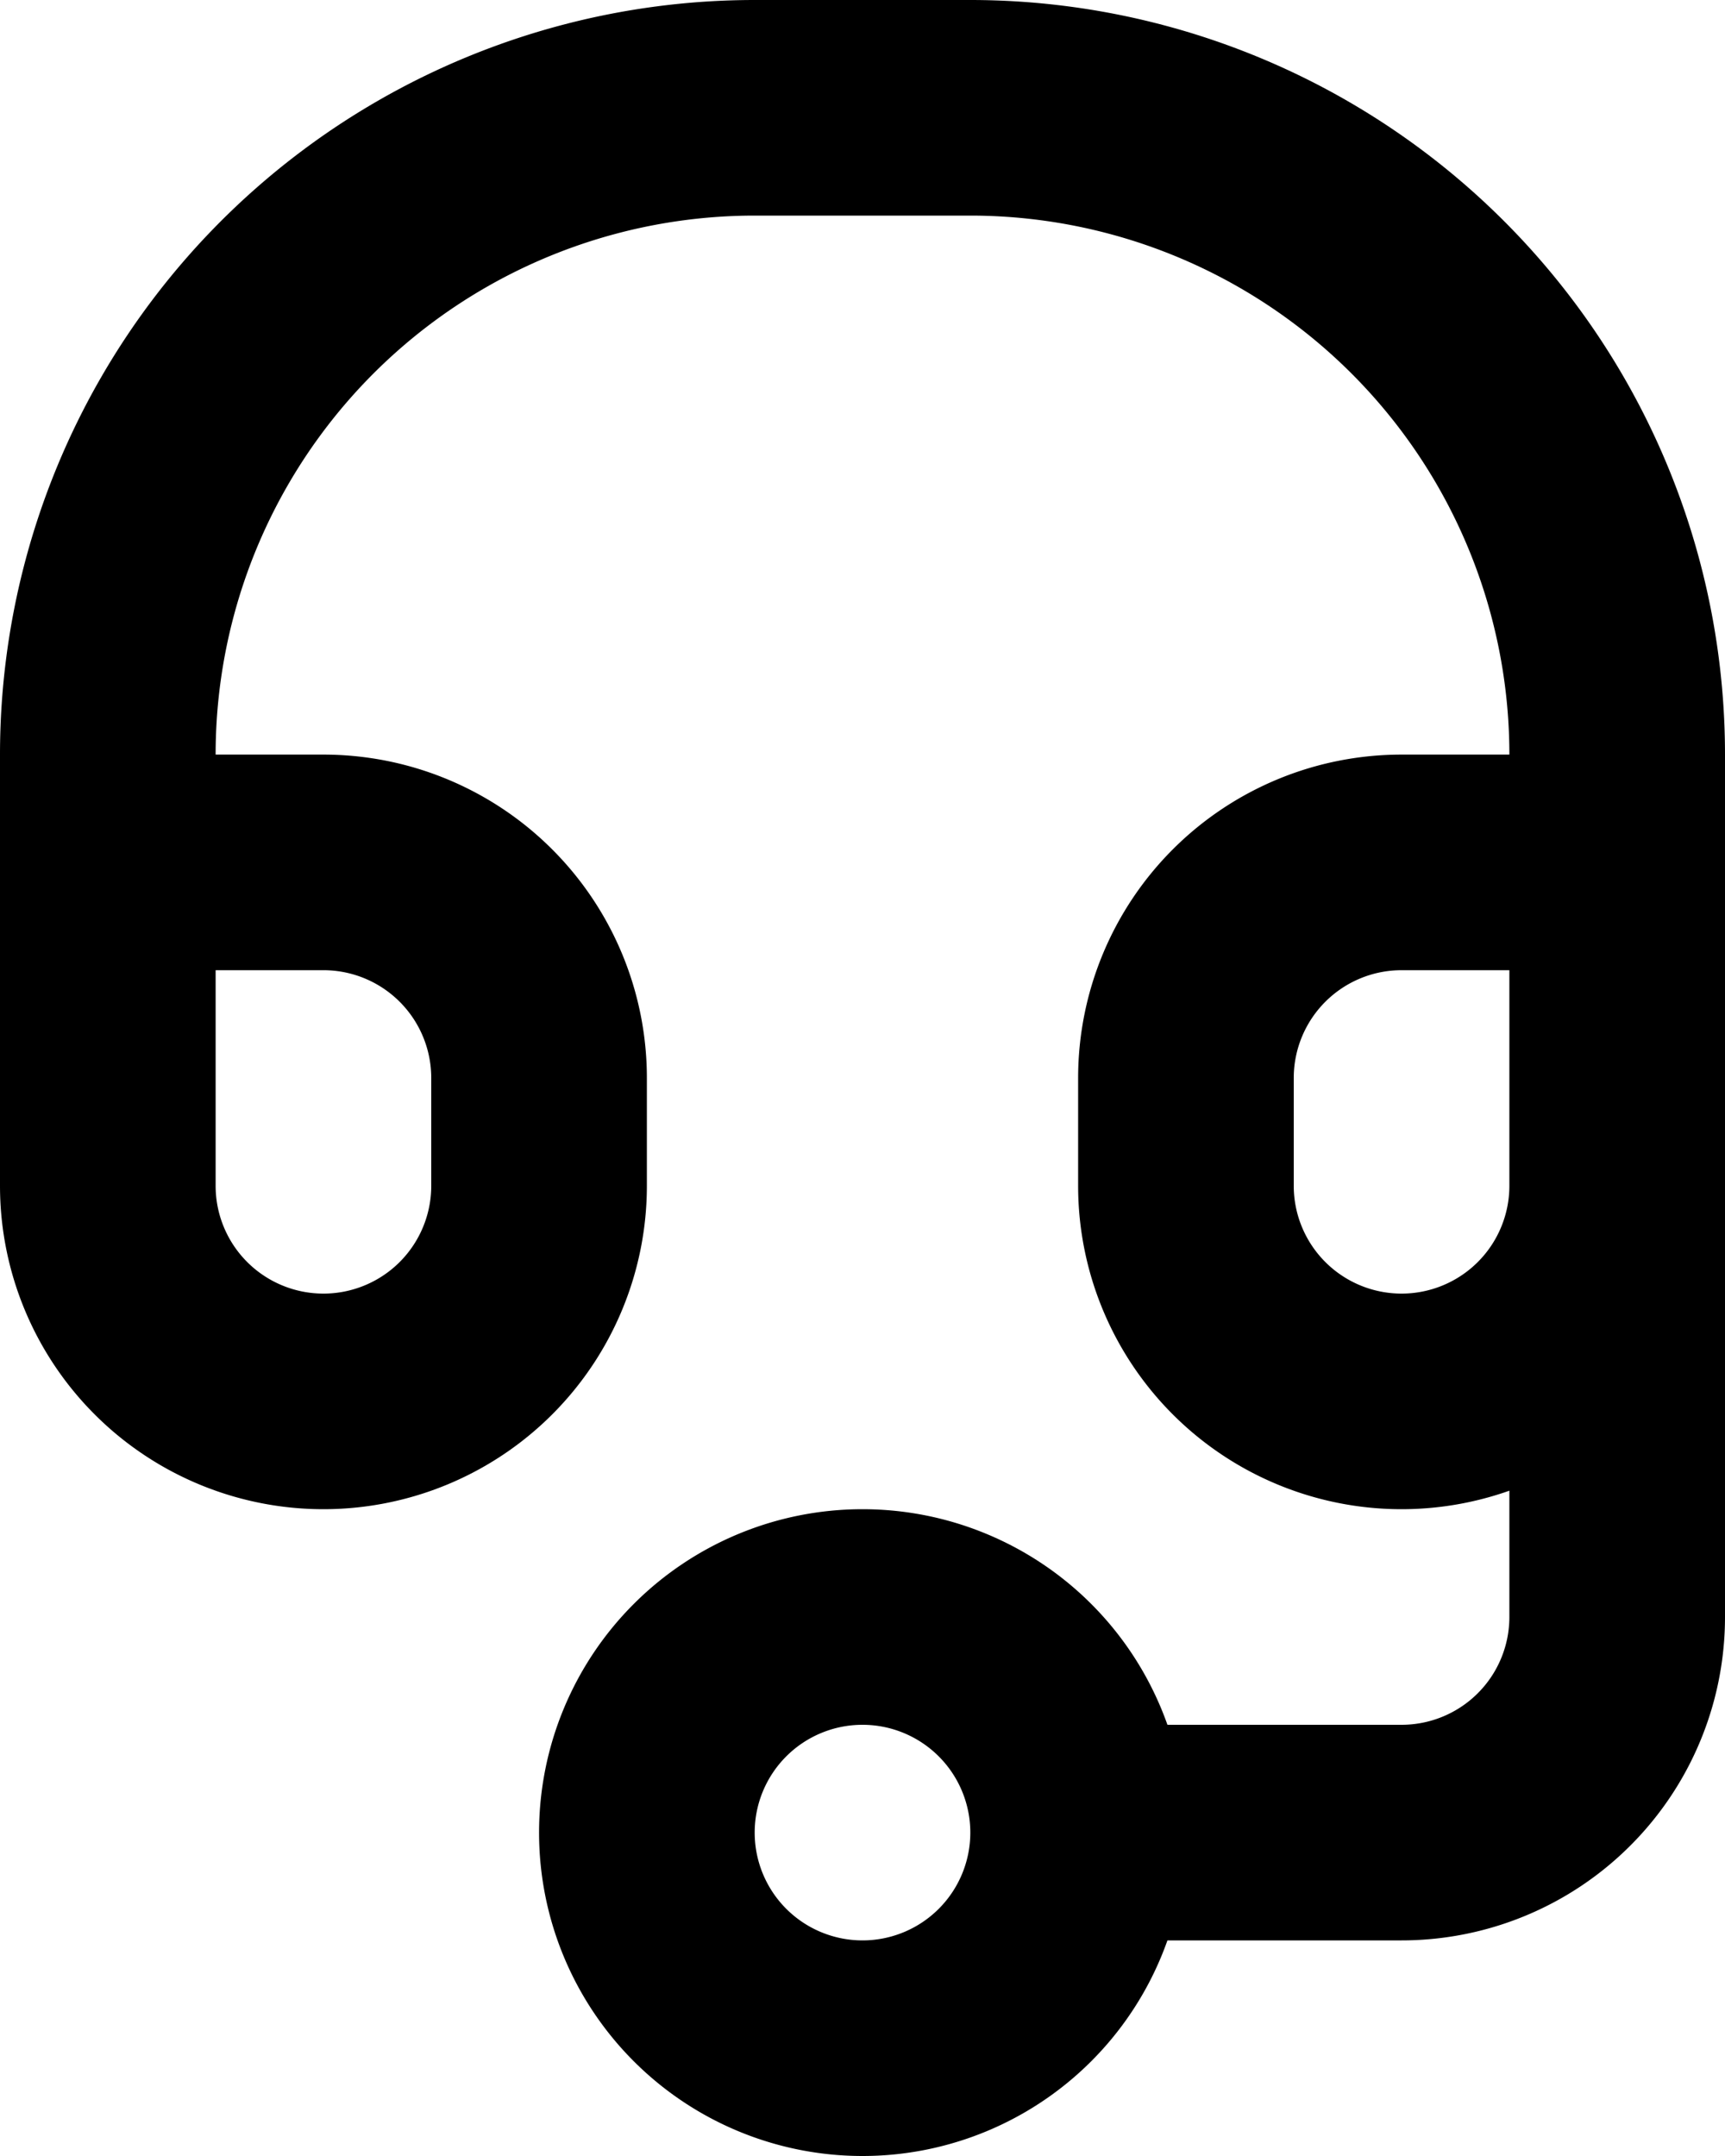 <svg xmlns="http://www.w3.org/2000/svg" width="16" height="20" fill="none" viewBox="0 0 16 20">
  <path stroke="#000" stroke-linecap="round" stroke-linejoin="round" stroke-width="2" d="M10 17a2 2 0 1 1-4 0 2 2 0 0 1 4 0Zm0 0h3a2 2 0 0 0 2-2v-4m0 0V8h-2a2 2 0 0 0-2 2v1a2 2 0 1 0 4 0ZM1 9V7a6 6 0 0 1 6-6h2a6 6 0 0 1 6 6v2M1 8v3a2 2 0 1 0 4 0v-1a2 2 0 0 0-2-2H1Z"/>
</svg>
